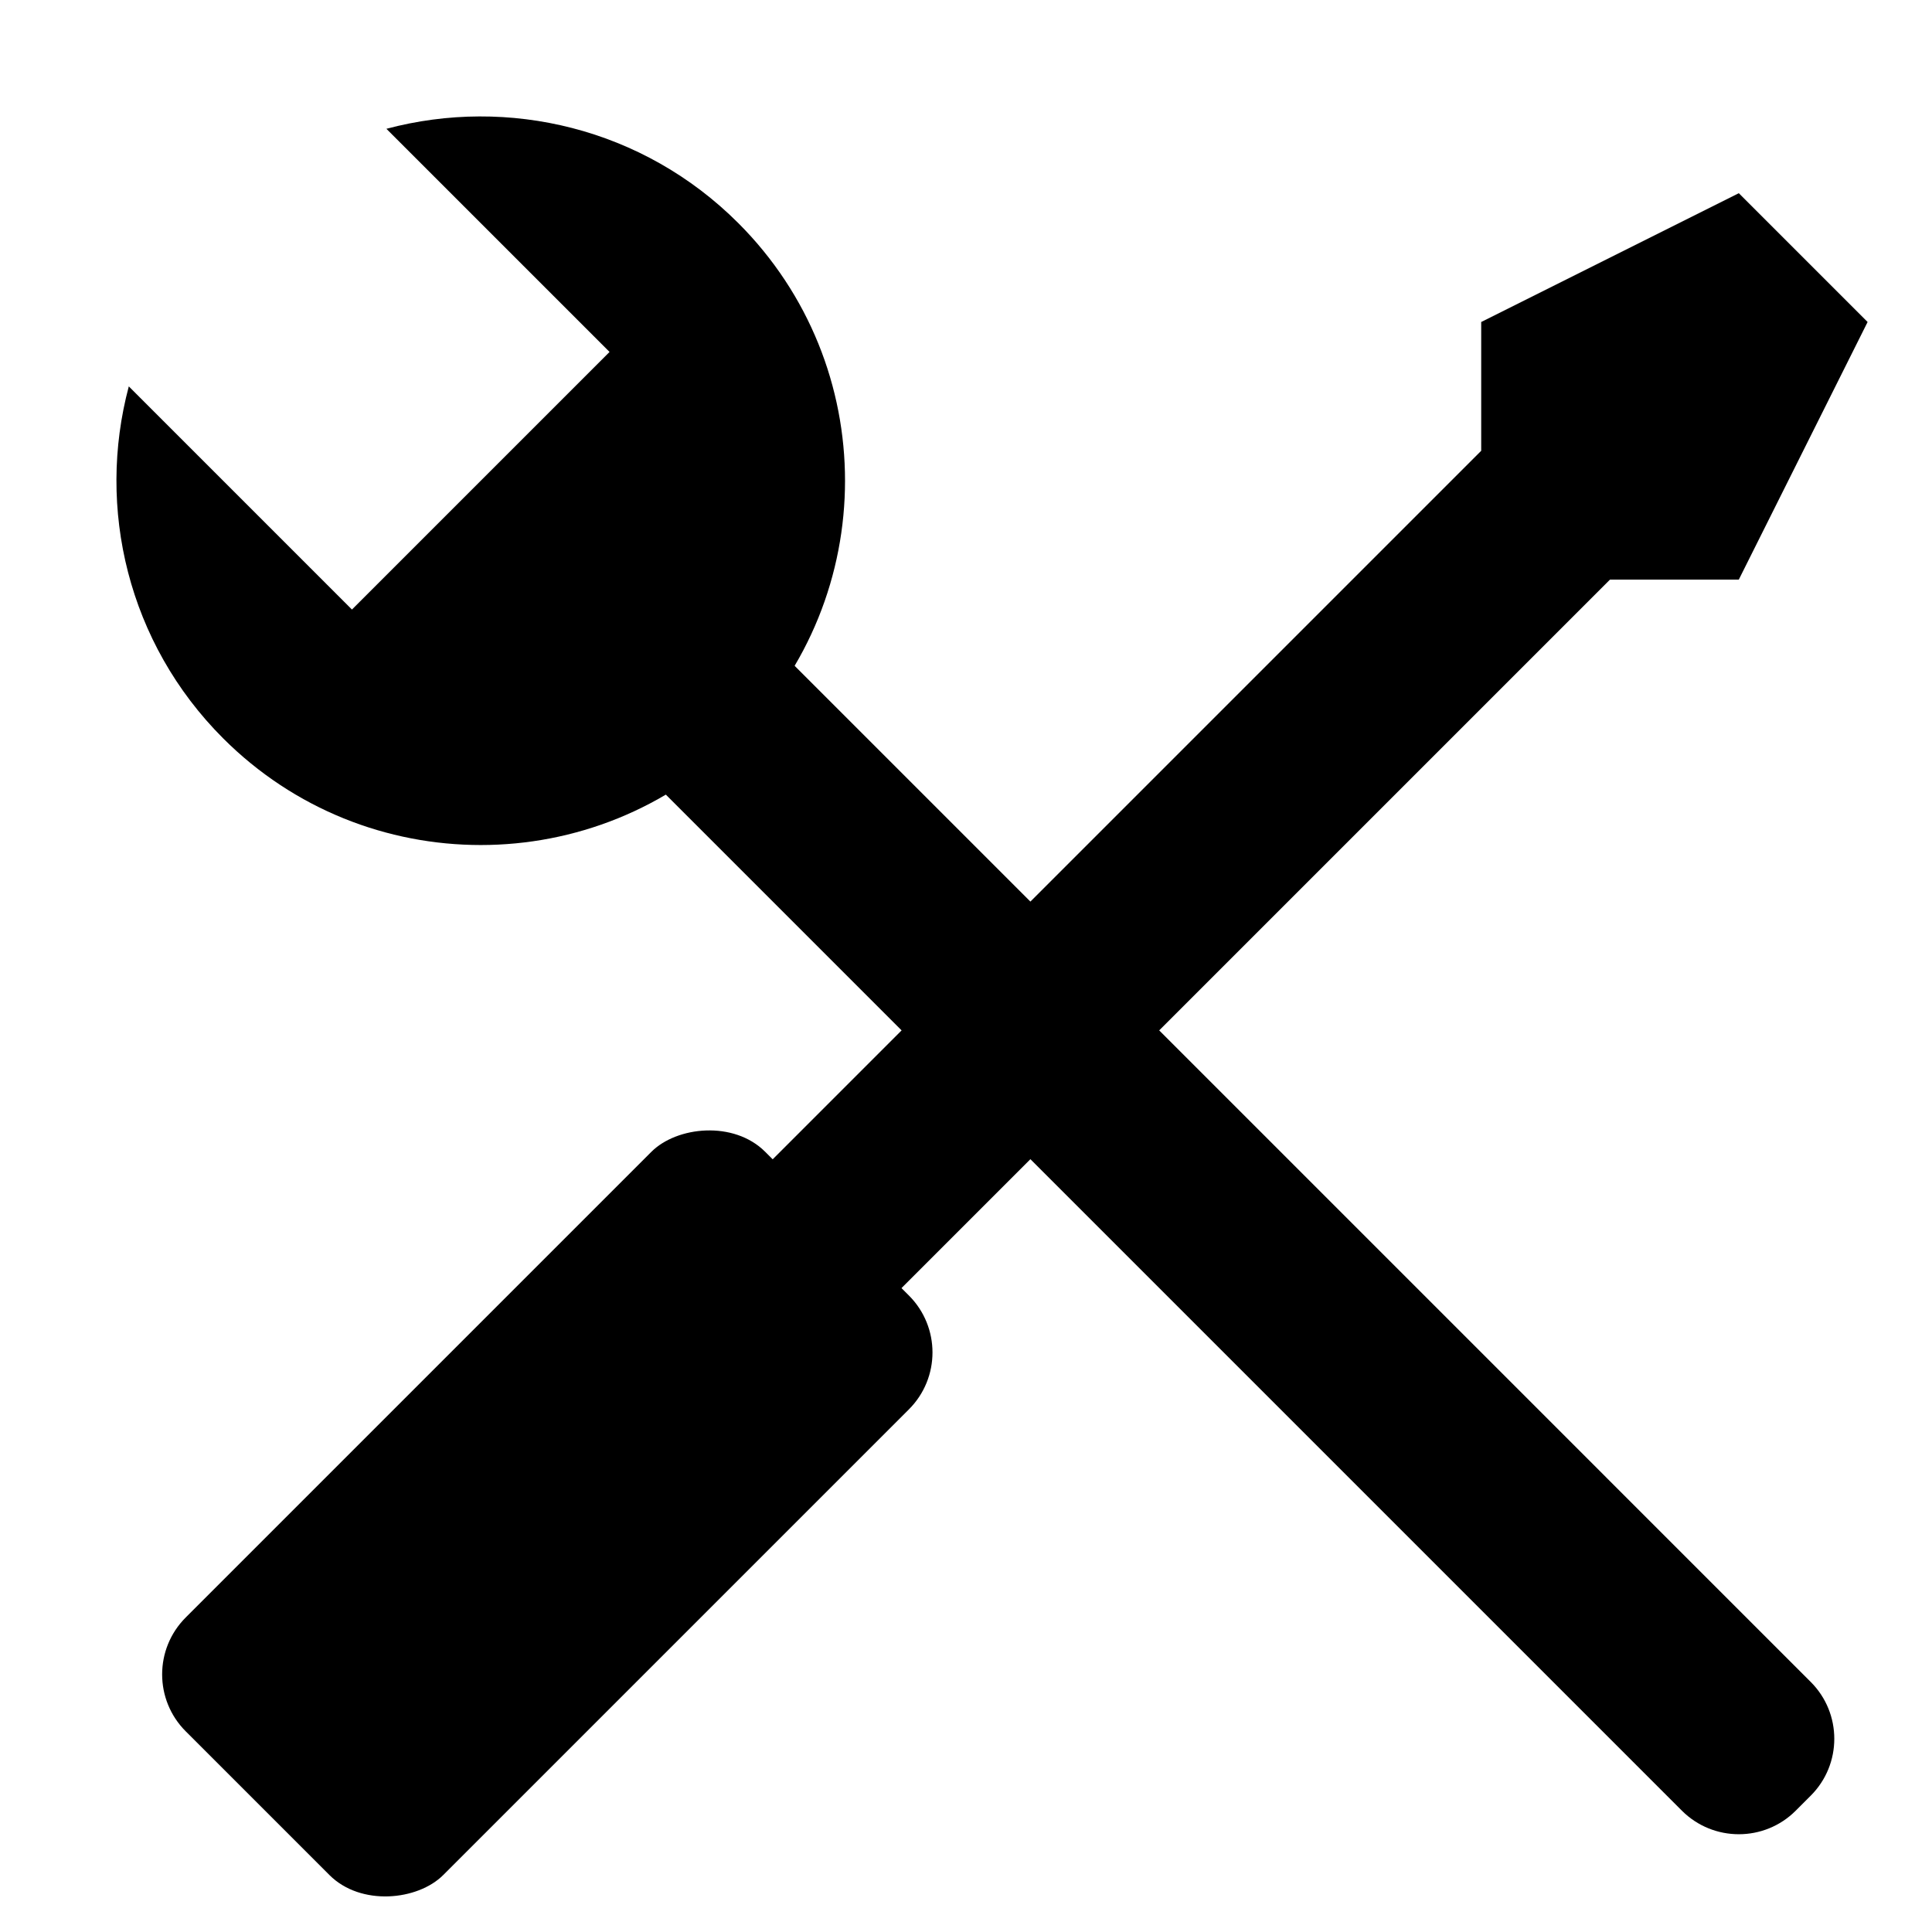 <svg width="24" height="24" viewBox="0 0 24 24" fill="none" xmlns="http://www.w3.org/2000/svg">
<path d="M20.893 22.493C21.284 22.883 21.917 22.883 22.307 22.493L22.493 22.307C22.884 21.917 22.884 21.283 22.493 20.893L7.2 5.6L5.6 7.2L20.893 22.493Z" fill="currentColor"/>
<rect width="4.525" height="10.182" rx="1" transform="matrix(0.707 0.707 0.707 -0.707 1.6 20.8)" fill="currentColor"/>
<path d="M8.8 15.2L10.4 16.8L20 7.2H21.6L23.2 4L21.6 2.4L18.4 4L18.4 5.6L8.8 15.2Z" fill="currentColor"/>
<path d="M9.172 2.772C7.987 1.587 6.31 1.197 4.8 1.6C5.172 1.972 7.572 4.372 7.572 4.372L5.972 5.972L4.372 7.572C4.372 7.572 1.972 5.172 1.6 4.8C1.197 6.31 1.587 7.987 2.772 9.172C4.539 10.939 7.405 10.939 9.172 9.172C10.939 7.405 10.939 4.539 9.172 2.772Z" fill="currentColor"/>
</svg>
